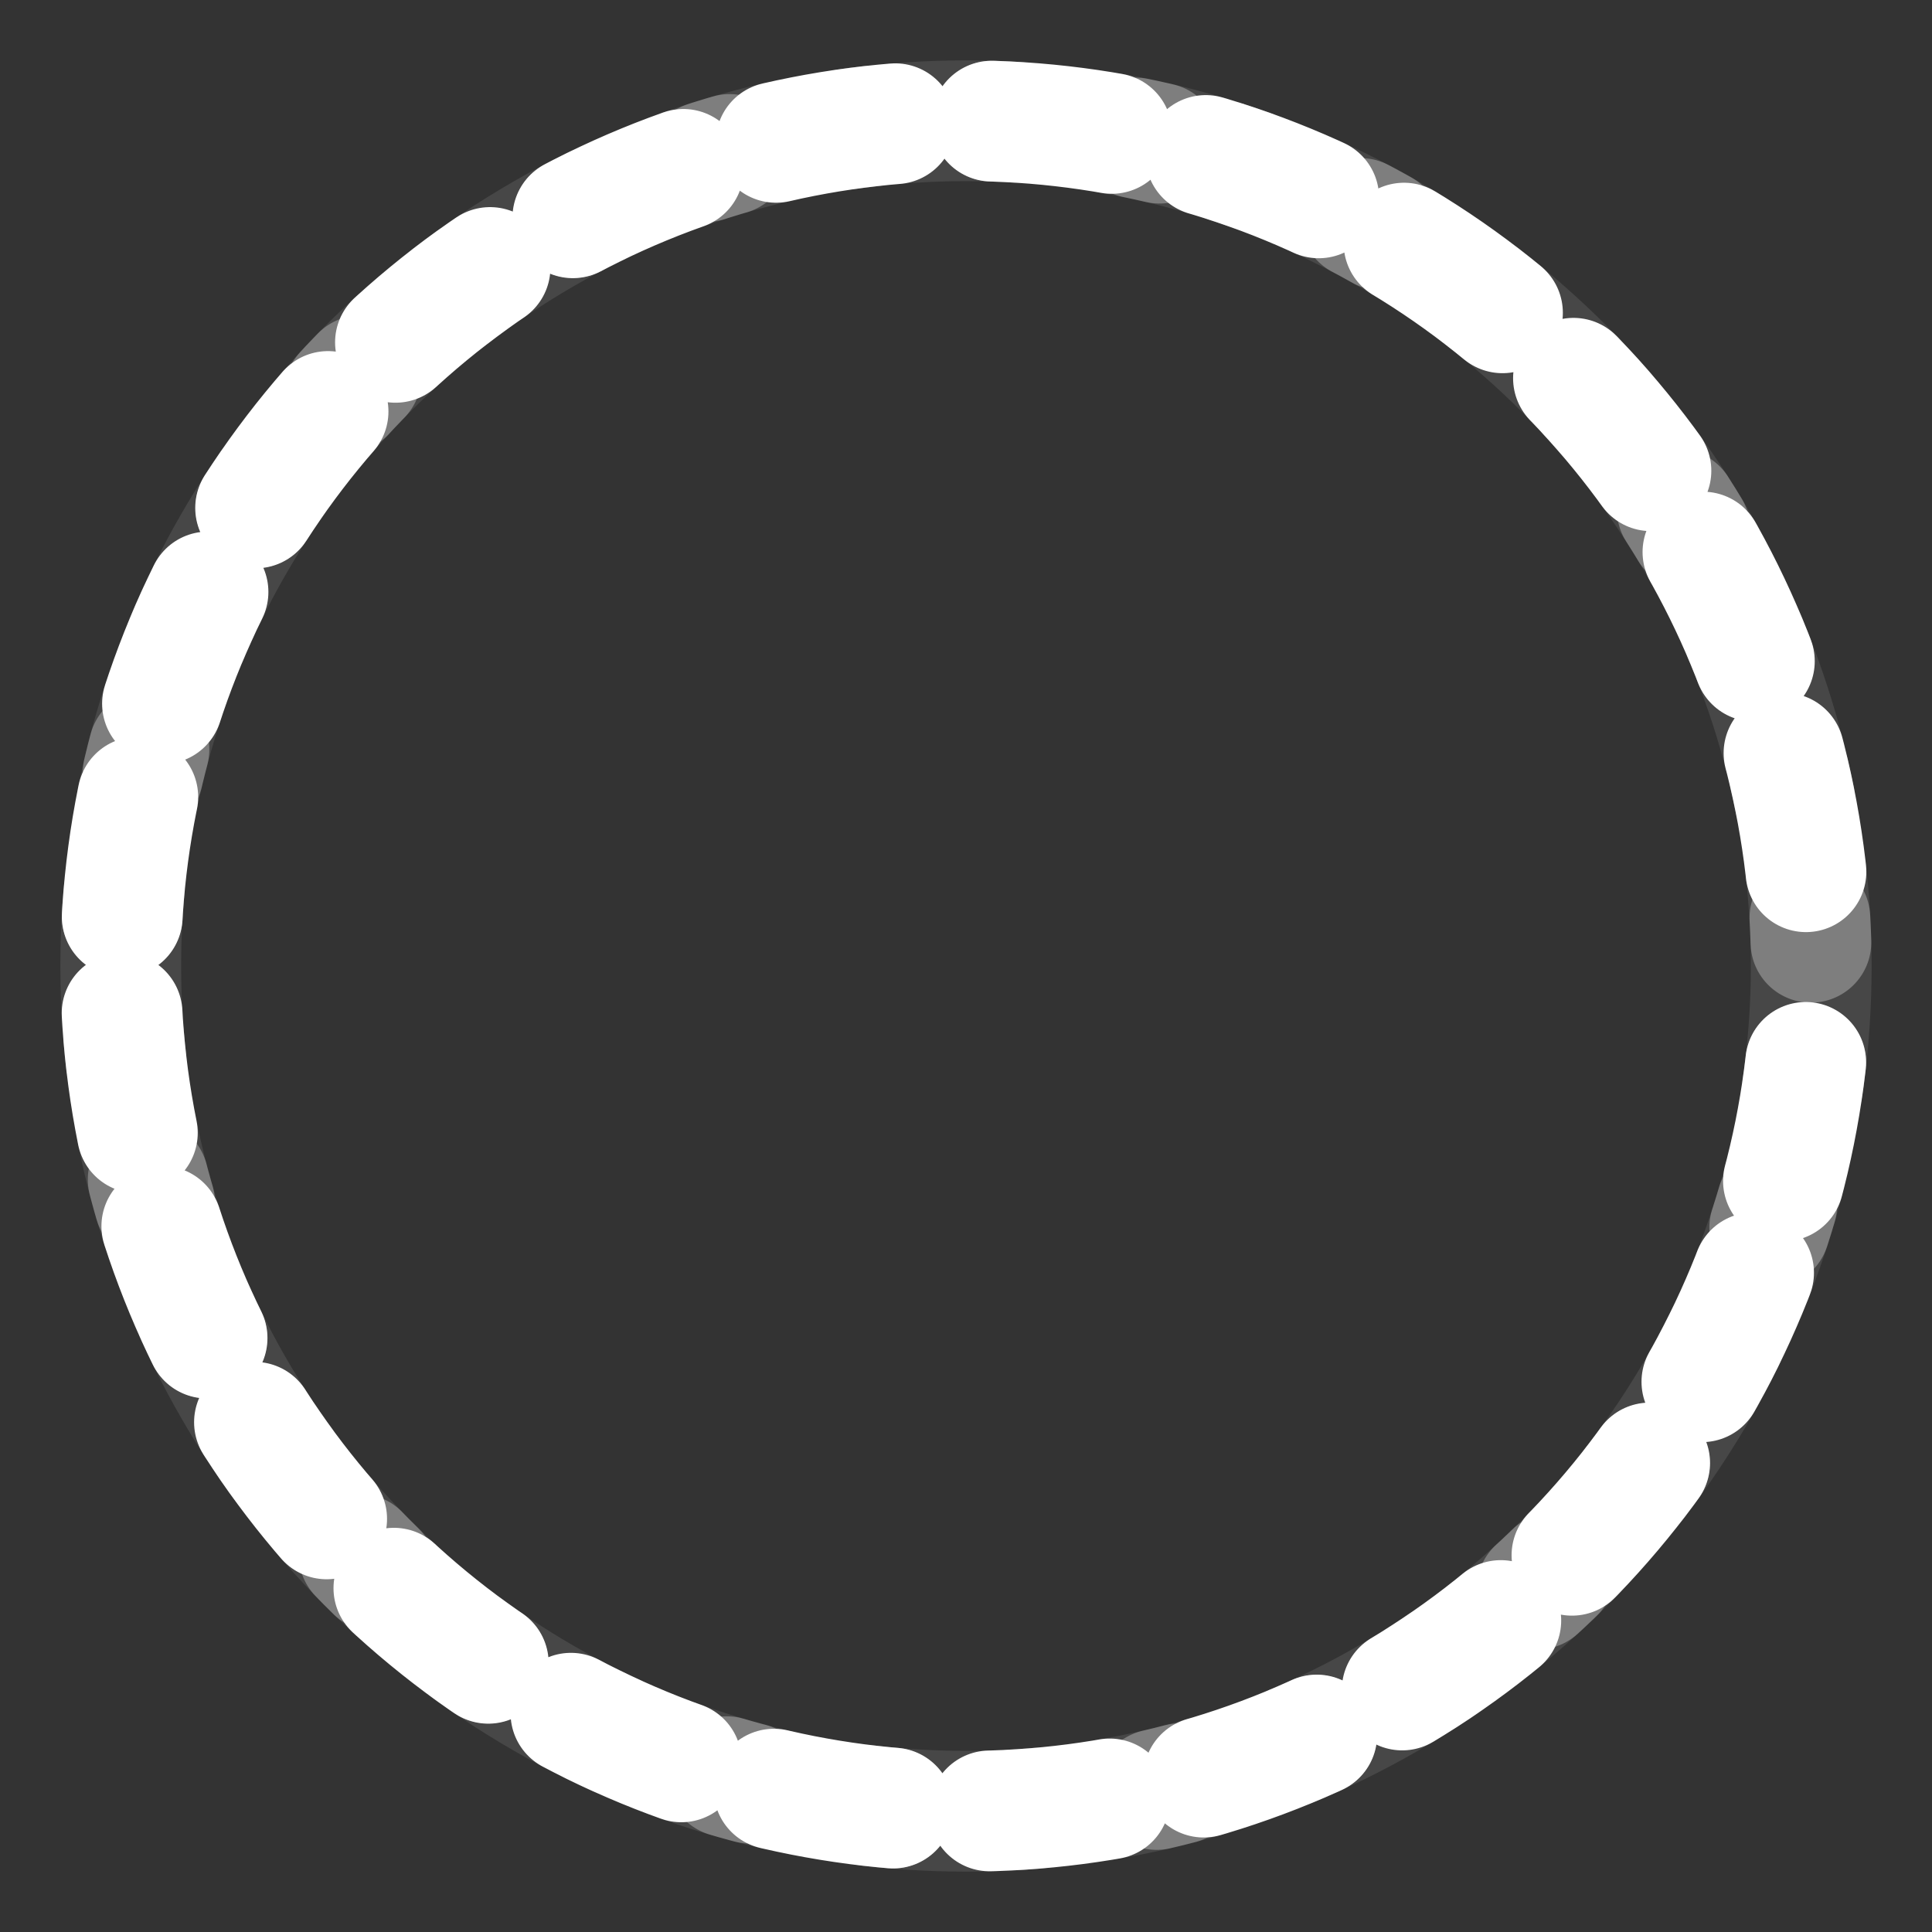 <svg id="spinner" width="32" height="32" viewBox="0 0 16 16" fill="none" stroke-linecap="round" stroke="#ffffff" stroke-width="1px" xmlns="http://www.w3.org/2000/svg" class="shrink-0 mr-2"><rect x="0" y="0" width="16" height="16" fill="#333333" stroke="none"/><style>
    :root {
      --spinner-animation-speed: 4s;
    }

    #spinner {
      animation: spinner-rotate calc(4s / 3) linear infinite;
    }

    @keyframes spinner-rotate {
      100% { transform: rotate(360deg); }
    }

    .spinner-line {
      animation: dash 4s ease-in-out infinite;
    }

    @keyframes dash {
      75%, 100% {
        stroke-dasharray: .5, 1;
        stroke-dashoffset: -.8;
      }
    }
  </style><circle class="spinner-line" cx="8" cy="8" r="7" stroke-dasharray="1 0.8" stroke-dashoffset="1" pathLength="1"></circle><circle cx="8" cy="8" r="7" stroke-opacity="0.1" stroke-dasharray="0.8 1" pathLength="1"></circle><circle cx="8" cy="8" r="7" stroke-opacity="0.3" stroke-dasharray="0.2 1" pathLength="1" transform="rotate(-72 8 8)"></circle></svg>